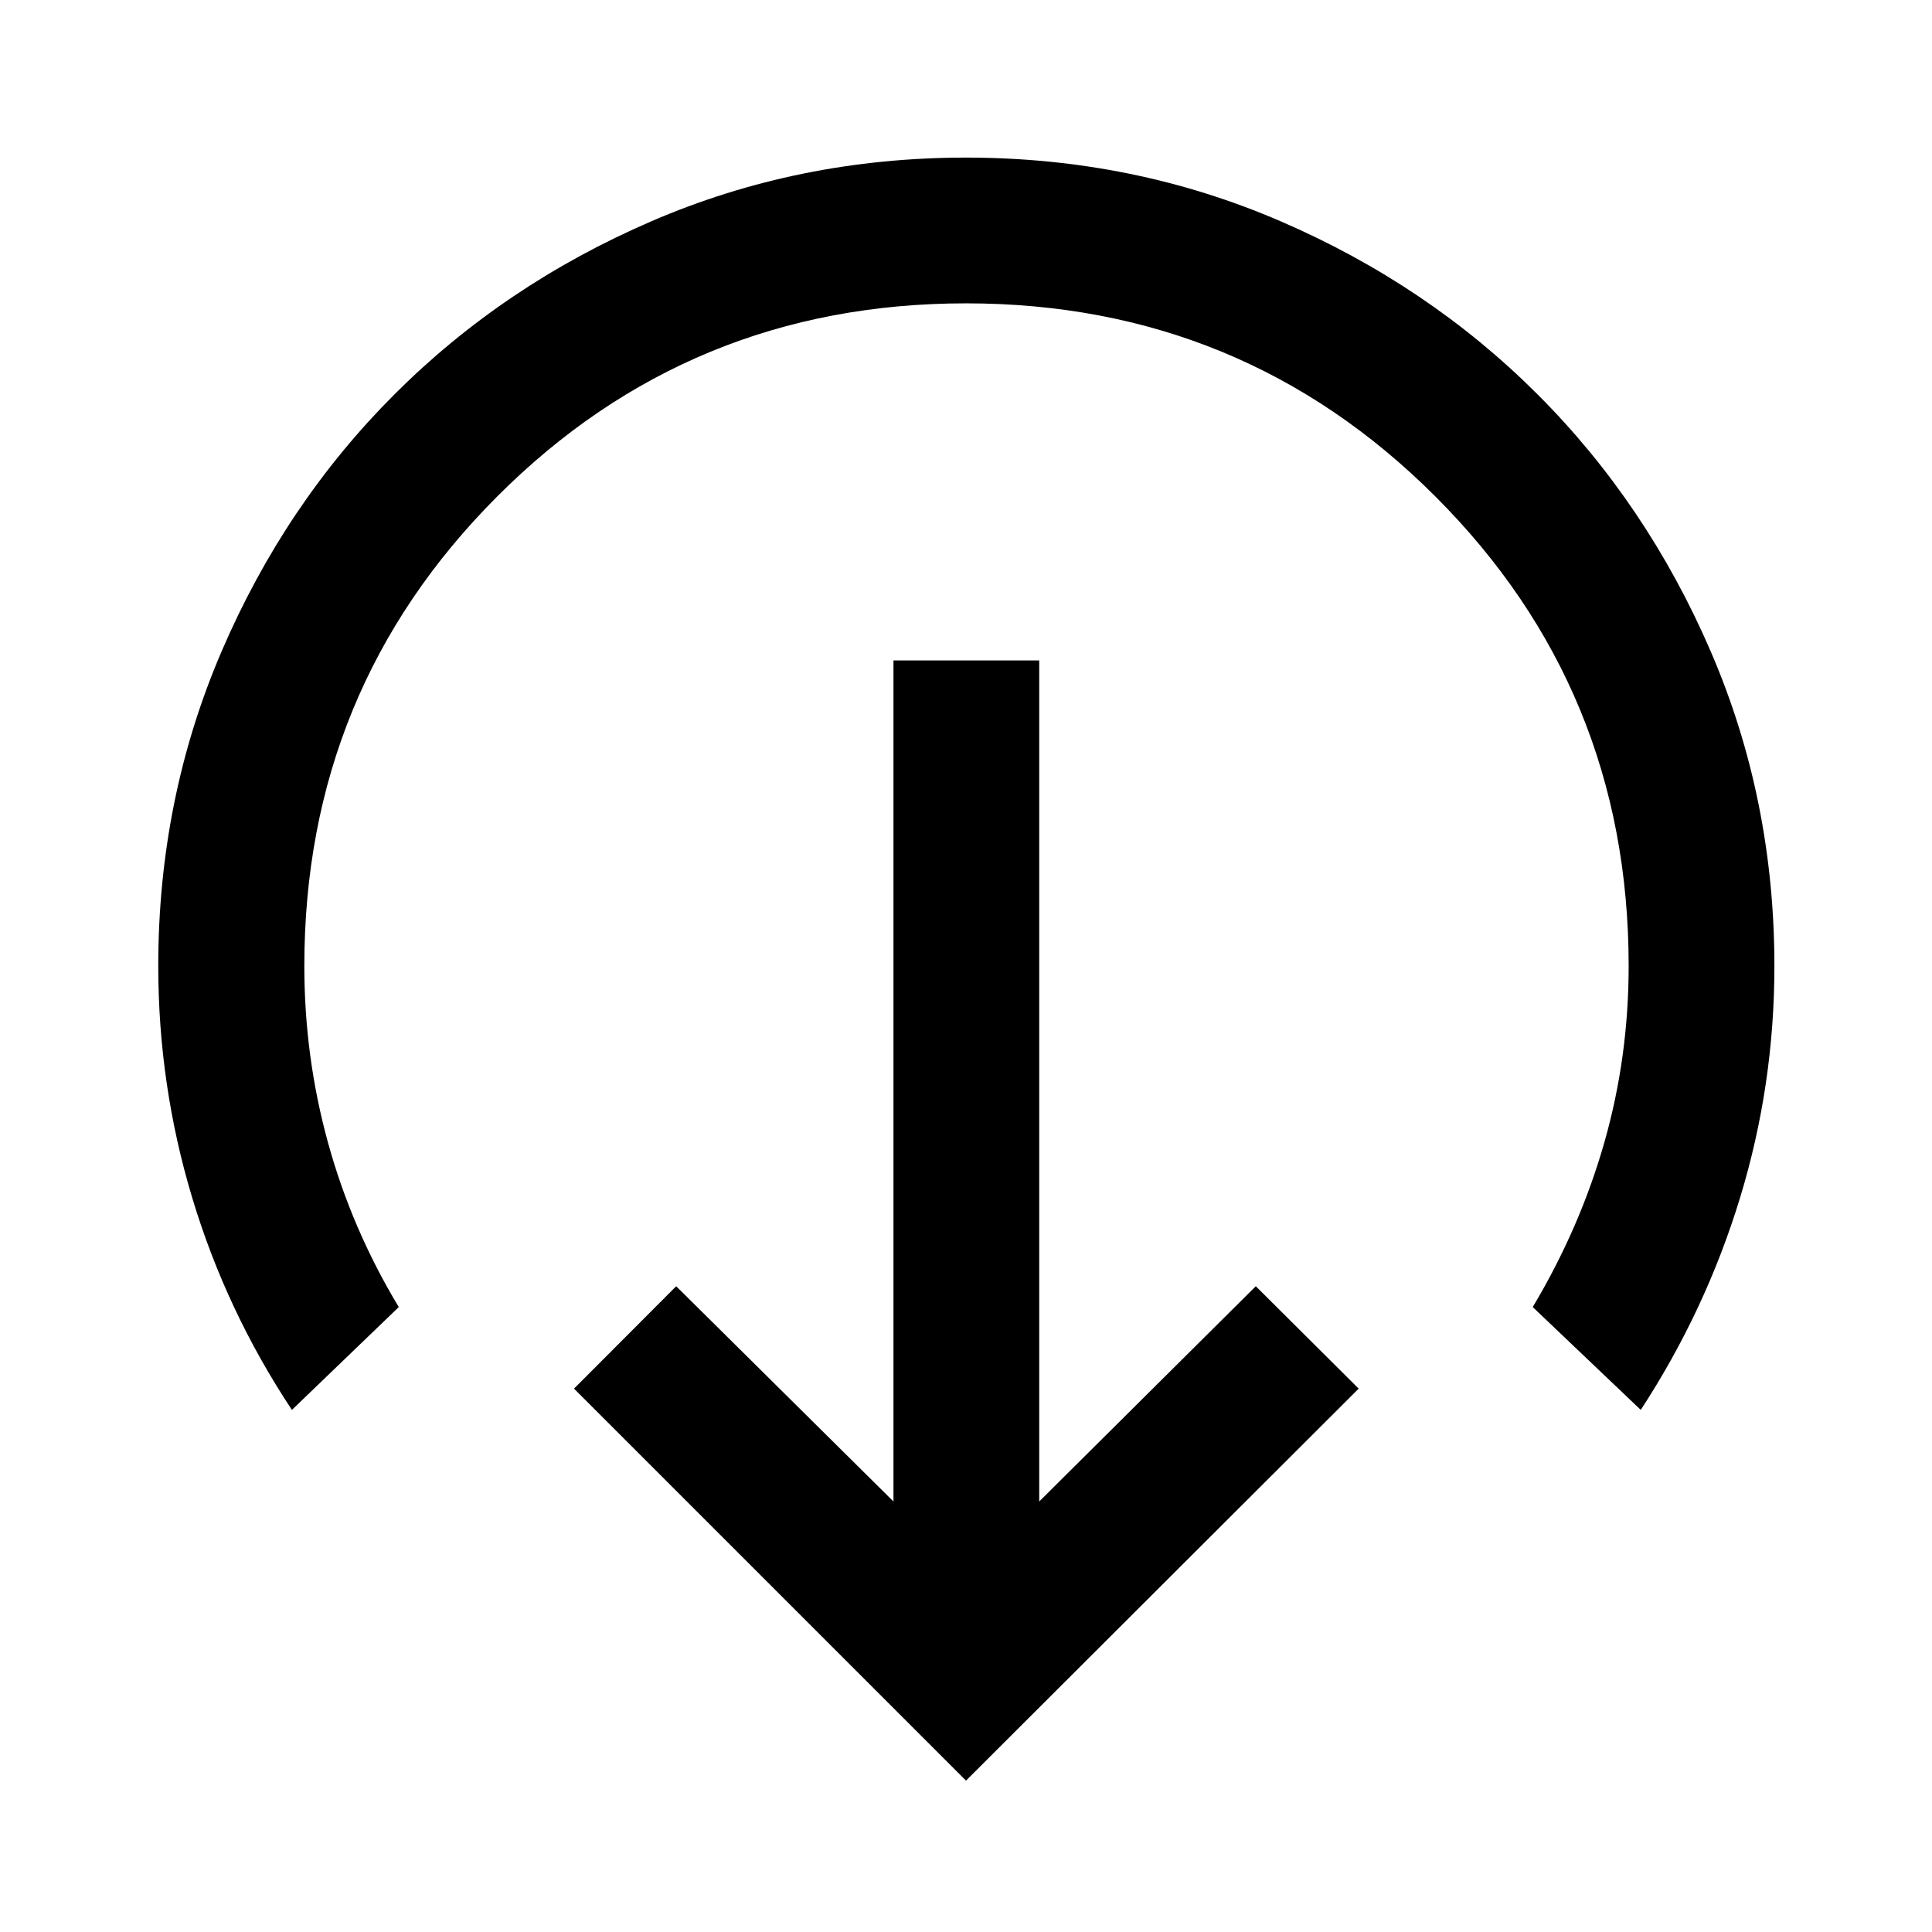 <svg xmlns="http://www.w3.org/2000/svg" height="40" viewBox="0 -960 960 960" width="40"><path d="M480-75.22 285.22-270 336-320.88l107.96 106.96v-417.91h72.42v417.91L624-320.88 675.12-270 480-75.22ZM145.05-259.43q-32.6-49.16-49.5-105.27Q78.64-420.8 78.64-480q0-83.1 31.49-156.38 31.49-73.29 85.85-127.64 54.35-54.36 127.64-86.01Q396.9-881.69 480-881.69t156.38 31.66q73.29 31.65 127.64 86.01 54.36 54.35 86.01 127.66 31.66 73.3 31.66 156.43 0 59.12-17.07 115.1-17.06 55.97-49.34 105.4l-53.67-51.1q23.5-39.4 35.58-81.8 12.08-42.39 12.08-87.67 0-137.26-95.99-233.26-96-96.01-233.24-96.01t-233.03 96.01q-95.79 96-95.79 233.26 0 45.22 11.84 88.06 11.83 42.84 35.09 81.41l-53.1 51.1Z"/></svg>